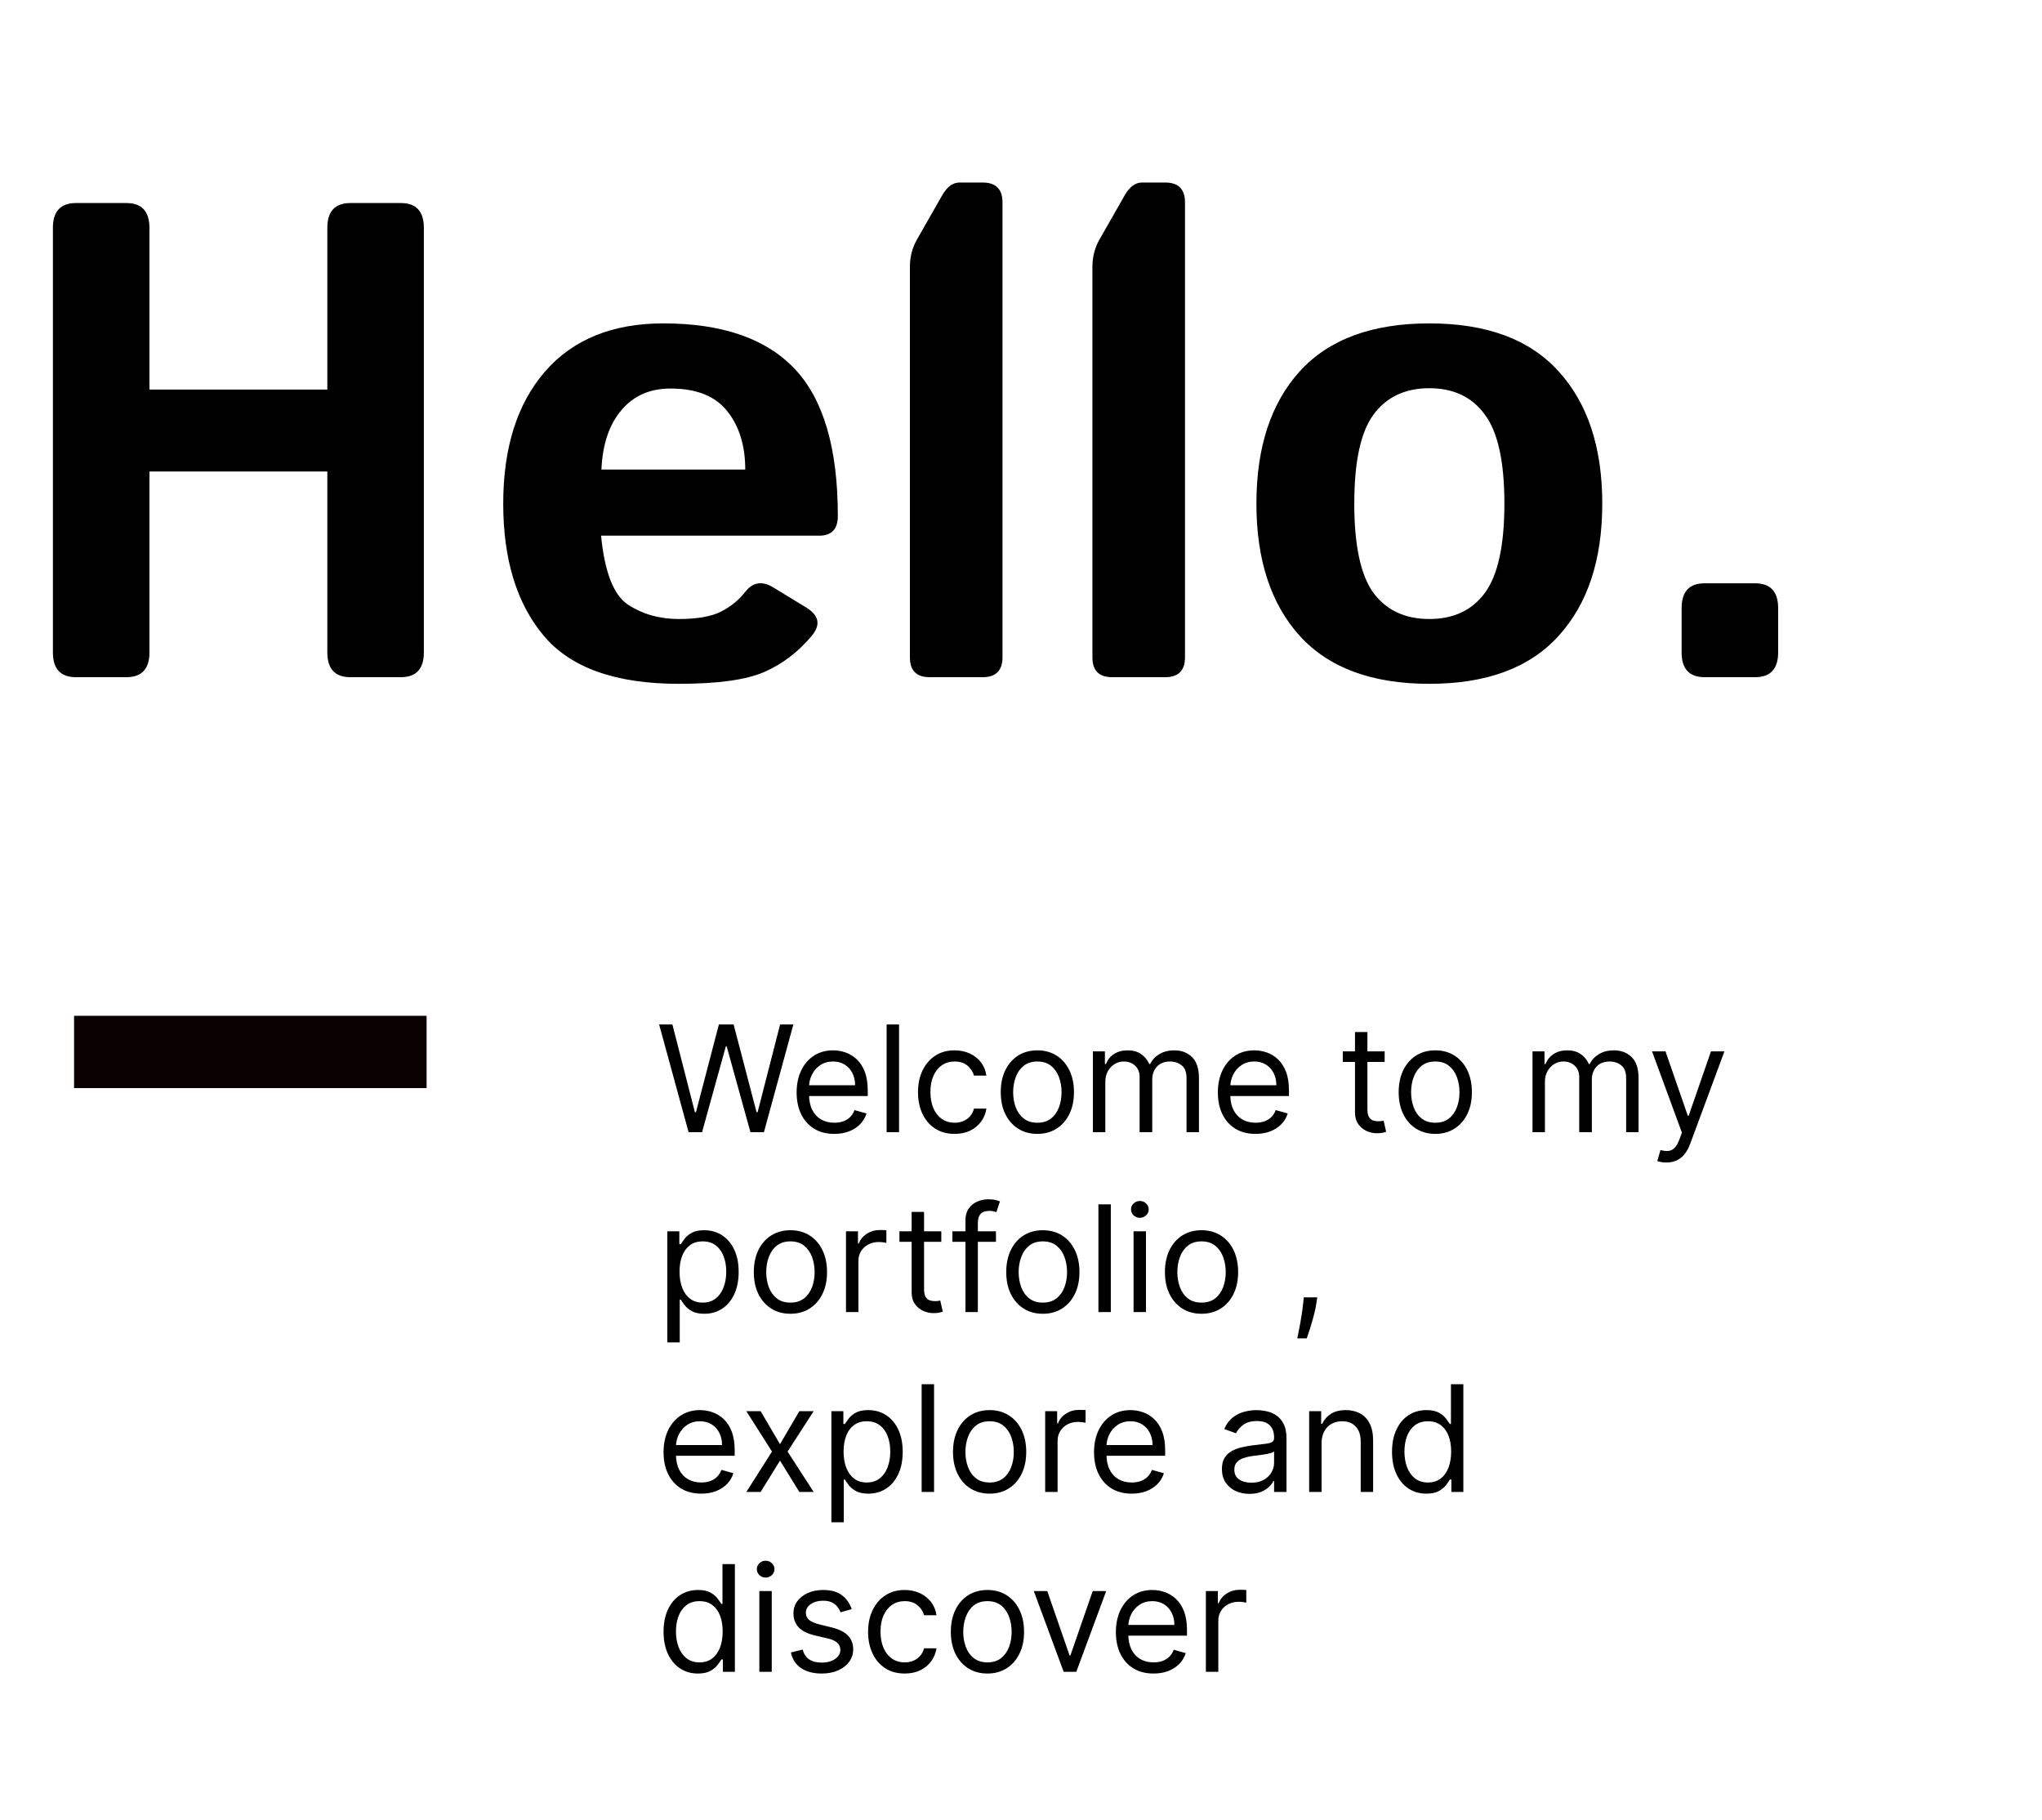 <svg width="193" height="172" viewBox="0 0 193 172" fill="none" xmlns="http://www.w3.org/2000/svg">
<path d="M65.082 107L62.298 96.818H63.551L65.679 105.111H65.778L67.946 96.818H69.338L71.506 105.111H71.605L73.733 96.818H74.986L72.202 107H70.929L68.682 98.886H68.602L66.355 107H65.082ZM78.854 107.159C78.118 107.159 77.483 106.997 76.95 106.672C76.419 106.344 76.01 105.886 75.722 105.3C75.437 104.71 75.294 104.024 75.294 103.241C75.294 102.459 75.437 101.77 75.722 101.173C76.01 100.573 76.411 100.106 76.925 99.771C77.442 99.433 78.045 99.264 78.734 99.264C79.132 99.264 79.525 99.331 79.913 99.463C80.3 99.596 80.653 99.811 80.972 100.109C81.29 100.404 81.543 100.795 81.732 101.283C81.921 101.77 82.016 102.37 82.016 103.082V103.58H76.129V102.565H80.822C80.822 102.134 80.736 101.75 80.564 101.412C80.395 101.074 80.153 100.807 79.838 100.612C79.526 100.416 79.159 100.318 78.734 100.318C78.267 100.318 77.863 100.434 77.521 100.666C77.183 100.895 76.923 101.193 76.741 101.561C76.558 101.929 76.467 102.323 76.467 102.744V103.42C76.467 103.997 76.567 104.486 76.766 104.887C76.968 105.285 77.248 105.588 77.606 105.797C77.964 106.002 78.38 106.105 78.854 106.105C79.162 106.105 79.44 106.062 79.689 105.976C79.941 105.886 80.158 105.754 80.34 105.578C80.522 105.399 80.663 105.177 80.763 104.912L81.896 105.23C81.777 105.615 81.576 105.953 81.295 106.244C81.013 106.533 80.665 106.758 80.251 106.92C79.836 107.08 79.371 107.159 78.854 107.159ZM84.974 96.818V107H83.8V96.818H84.974ZM90.225 107.159C89.509 107.159 88.893 106.99 88.376 106.652C87.859 106.314 87.461 105.848 87.182 105.255C86.904 104.662 86.765 103.984 86.765 103.222C86.765 102.446 86.907 101.762 87.192 101.168C87.481 100.572 87.882 100.106 88.395 99.771C88.912 99.433 89.516 99.264 90.205 99.264C90.742 99.264 91.226 99.364 91.657 99.562C92.088 99.761 92.441 100.04 92.716 100.398C92.991 100.756 93.162 101.173 93.228 101.651H92.055C91.965 101.303 91.766 100.994 91.458 100.726C91.153 100.454 90.742 100.318 90.225 100.318C89.768 100.318 89.367 100.437 89.022 100.676C88.68 100.911 88.414 101.245 88.221 101.675C88.032 102.103 87.938 102.605 87.938 103.182C87.938 103.772 88.031 104.286 88.216 104.723C88.405 105.161 88.671 105.5 89.012 105.742C89.357 105.984 89.761 106.105 90.225 106.105C90.53 106.105 90.807 106.052 91.055 105.946C91.304 105.84 91.514 105.688 91.687 105.489C91.859 105.29 91.982 105.051 92.055 104.773H93.228C93.162 105.223 92.998 105.629 92.736 105.991C92.477 106.349 92.134 106.634 91.707 106.846C91.282 107.055 90.788 107.159 90.225 107.159ZM98.045 107.159C97.356 107.159 96.751 106.995 96.231 106.667C95.714 106.339 95.309 105.88 95.018 105.29C94.729 104.7 94.585 104.01 94.585 103.222C94.585 102.426 94.729 101.732 95.018 101.138C95.309 100.545 95.714 100.085 96.231 99.756C96.751 99.428 97.356 99.264 98.045 99.264C98.735 99.264 99.338 99.428 99.855 99.756C100.375 100.085 100.78 100.545 101.068 101.138C101.36 101.732 101.506 102.426 101.506 103.222C101.506 104.01 101.36 104.7 101.068 105.29C100.78 105.88 100.375 106.339 99.855 106.667C99.338 106.995 98.735 107.159 98.045 107.159ZM98.045 106.105C98.569 106.105 99 105.971 99.338 105.702C99.676 105.434 99.926 105.081 100.089 104.643C100.251 104.206 100.332 103.732 100.332 103.222C100.332 102.711 100.251 102.236 100.089 101.795C99.926 101.354 99.676 100.998 99.338 100.726C99 100.454 98.569 100.318 98.045 100.318C97.522 100.318 97.091 100.454 96.753 100.726C96.415 100.998 96.164 101.354 96.002 101.795C95.84 102.236 95.758 102.711 95.758 103.222C95.758 103.732 95.84 104.206 96.002 104.643C96.164 105.081 96.415 105.434 96.753 105.702C97.091 105.971 97.522 106.105 98.045 106.105ZM103.297 107V99.364H104.43V100.557H104.529C104.689 100.149 104.945 99.833 105.3 99.607C105.655 99.379 106.081 99.264 106.578 99.264C107.082 99.264 107.501 99.379 107.836 99.607C108.174 99.833 108.437 100.149 108.626 100.557H108.706C108.901 100.162 109.194 99.849 109.586 99.617C109.977 99.382 110.446 99.264 110.993 99.264C111.675 99.264 112.234 99.478 112.668 99.906C113.102 100.33 113.319 100.991 113.319 101.889V107H112.146V101.889C112.146 101.326 111.992 100.923 111.684 100.681C111.375 100.439 111.012 100.318 110.595 100.318C110.058 100.318 109.642 100.481 109.347 100.805C109.052 101.127 108.904 101.535 108.904 102.028V107H107.711V101.77C107.711 101.336 107.57 100.986 107.289 100.721C107.007 100.452 106.644 100.318 106.2 100.318C105.895 100.318 105.61 100.399 105.345 100.562C105.083 100.724 104.871 100.95 104.708 101.238C104.549 101.523 104.47 101.853 104.47 102.227V107H103.297ZM118.666 107.159C117.93 107.159 117.296 106.997 116.762 106.672C116.232 106.344 115.822 105.886 115.534 105.3C115.249 104.71 115.107 104.024 115.107 103.241C115.107 102.459 115.249 101.77 115.534 101.173C115.822 100.573 116.223 100.106 116.737 99.771C117.254 99.433 117.857 99.264 118.547 99.264C118.945 99.264 119.337 99.331 119.725 99.463C120.113 99.596 120.466 99.811 120.784 100.109C121.102 100.404 121.356 100.795 121.545 101.283C121.734 101.77 121.828 102.37 121.828 103.082V103.58H115.942V102.565H120.635C120.635 102.134 120.549 101.75 120.376 101.412C120.207 101.074 119.965 100.807 119.651 100.612C119.339 100.416 118.971 100.318 118.547 100.318C118.08 100.318 117.675 100.434 117.334 100.666C116.996 100.895 116.736 101.193 116.553 101.561C116.371 101.929 116.28 102.323 116.28 102.744V103.42C116.28 103.997 116.379 104.486 116.578 104.887C116.78 105.285 117.06 105.588 117.418 105.797C117.776 106.002 118.192 106.105 118.666 106.105C118.974 106.105 119.253 106.062 119.501 105.976C119.753 105.886 119.97 105.754 120.153 105.578C120.335 105.399 120.476 105.177 120.575 104.912L121.709 105.23C121.589 105.615 121.389 105.953 121.107 106.244C120.826 106.533 120.478 106.758 120.063 106.92C119.649 107.08 119.183 107.159 118.666 107.159ZM130.871 99.364V100.358H126.914V99.364H130.871ZM128.067 97.534H129.241V104.812C129.241 105.144 129.289 105.393 129.385 105.558C129.484 105.721 129.61 105.83 129.763 105.886C129.919 105.939 130.083 105.966 130.255 105.966C130.384 105.966 130.49 105.959 130.573 105.946C130.656 105.929 130.722 105.916 130.772 105.906L131.011 106.96C130.931 106.99 130.82 107.02 130.678 107.05C130.535 107.083 130.354 107.099 130.136 107.099C129.804 107.099 129.479 107.028 129.161 106.886C128.846 106.743 128.585 106.526 128.376 106.234C128.17 105.943 128.067 105.575 128.067 105.131V97.534ZM135.657 107.159C134.967 107.159 134.362 106.995 133.842 106.667C133.325 106.339 132.921 105.88 132.629 105.29C132.341 104.7 132.196 104.01 132.196 103.222C132.196 102.426 132.341 101.732 132.629 101.138C132.921 100.545 133.325 100.085 133.842 99.756C134.362 99.428 134.967 99.264 135.657 99.264C136.346 99.264 136.949 99.428 137.466 99.756C137.987 100.085 138.391 100.545 138.679 101.138C138.971 101.732 139.117 102.426 139.117 103.222C139.117 104.01 138.971 104.7 138.679 105.29C138.391 105.88 137.987 106.339 137.466 106.667C136.949 106.995 136.346 107.159 135.657 107.159ZM135.657 106.105C136.18 106.105 136.611 105.971 136.949 105.702C137.287 105.434 137.538 105.081 137.7 104.643C137.862 104.206 137.944 103.732 137.944 103.222C137.944 102.711 137.862 102.236 137.7 101.795C137.538 101.354 137.287 100.998 136.949 100.726C136.611 100.454 136.18 100.318 135.657 100.318C135.133 100.318 134.702 100.454 134.364 100.726C134.026 100.998 133.776 101.354 133.613 101.795C133.451 102.236 133.37 102.711 133.37 103.222C133.37 103.732 133.451 104.206 133.613 104.643C133.776 105.081 134.026 105.434 134.364 105.702C134.702 105.971 135.133 106.105 135.657 106.105ZM144.845 107V99.364H145.979V100.557H146.078C146.237 100.149 146.494 99.833 146.849 99.607C147.204 99.379 147.629 99.264 148.127 99.264C148.63 99.264 149.05 99.379 149.384 99.607C149.722 99.833 149.986 100.149 150.175 100.557H150.254C150.45 100.162 150.743 99.849 151.134 99.617C151.526 99.382 151.994 99.264 152.541 99.264C153.224 99.264 153.783 99.478 154.217 99.906C154.651 100.33 154.868 100.991 154.868 101.889V107H153.695V101.889C153.695 101.326 153.541 100.923 153.232 100.681C152.924 100.439 152.561 100.318 152.144 100.318C151.607 100.318 151.191 100.481 150.896 100.805C150.601 101.127 150.453 101.535 150.453 102.028V107H149.26V101.77C149.26 101.336 149.119 100.986 148.838 100.721C148.556 100.452 148.193 100.318 147.749 100.318C147.444 100.318 147.159 100.399 146.894 100.562C146.632 100.724 146.42 100.95 146.257 101.238C146.098 101.523 146.019 101.853 146.019 102.227V107H144.845ZM157.496 109.864C157.297 109.864 157.119 109.847 156.964 109.814C156.808 109.784 156.7 109.754 156.64 109.724L156.939 108.69C157.224 108.763 157.476 108.79 157.694 108.77C157.913 108.75 158.107 108.652 158.276 108.477C158.448 108.304 158.606 108.024 158.748 107.636L158.967 107.04L156.143 99.364H157.416L159.524 105.449H159.604L161.711 99.364H162.984L159.743 108.114C159.597 108.508 159.416 108.835 159.201 109.093C158.985 109.355 158.735 109.549 158.45 109.675C158.168 109.801 157.85 109.864 157.496 109.864ZM63.074 126.864V116.364H64.207V117.577H64.347C64.433 117.444 64.552 117.275 64.704 117.07C64.86 116.861 65.082 116.675 65.371 116.513C65.662 116.347 66.057 116.264 66.554 116.264C67.197 116.264 67.764 116.425 68.254 116.746C68.745 117.068 69.128 117.524 69.403 118.114C69.678 118.704 69.815 119.4 69.815 120.202C69.815 121.01 69.678 121.711 69.403 122.305C69.128 122.895 68.746 123.352 68.259 123.677C67.772 123.998 67.21 124.159 66.574 124.159C66.083 124.159 65.691 124.078 65.396 123.915C65.101 123.75 64.874 123.562 64.715 123.354C64.555 123.142 64.433 122.966 64.347 122.827H64.247V126.864H63.074ZM64.227 120.182C64.227 120.759 64.312 121.267 64.481 121.708C64.65 122.146 64.897 122.489 65.222 122.737C65.546 122.982 65.944 123.105 66.415 123.105C66.905 123.105 67.315 122.976 67.643 122.717C67.974 122.455 68.223 122.104 68.388 121.663C68.558 121.219 68.642 120.725 68.642 120.182C68.642 119.645 68.559 119.161 68.394 118.73C68.231 118.296 67.984 117.953 67.653 117.701C67.325 117.446 66.912 117.318 66.415 117.318C65.938 117.318 65.537 117.439 65.212 117.681C64.887 117.92 64.642 118.254 64.476 118.685C64.31 119.113 64.227 119.612 64.227 120.182ZM74.707 124.159C74.018 124.159 73.413 123.995 72.893 123.667C72.376 123.339 71.971 122.88 71.68 122.29C71.391 121.7 71.247 121.01 71.247 120.222C71.247 119.426 71.391 118.732 71.68 118.138C71.971 117.545 72.376 117.085 72.893 116.756C73.413 116.428 74.018 116.264 74.707 116.264C75.397 116.264 76 116.428 76.517 116.756C77.037 117.085 77.442 117.545 77.73 118.138C78.022 118.732 78.168 119.426 78.168 120.222C78.168 121.01 78.022 121.7 77.73 122.29C77.442 122.88 77.037 123.339 76.517 123.667C76 123.995 75.397 124.159 74.707 124.159ZM74.707 123.105C75.231 123.105 75.662 122.971 76 122.702C76.338 122.434 76.588 122.081 76.751 121.643C76.913 121.206 76.994 120.732 76.994 120.222C76.994 119.711 76.913 119.236 76.751 118.795C76.588 118.354 76.338 117.998 76 117.726C75.662 117.454 75.231 117.318 74.707 117.318C74.184 117.318 73.753 117.454 73.415 117.726C73.077 117.998 72.826 118.354 72.664 118.795C72.502 119.236 72.421 119.711 72.421 120.222C72.421 120.732 72.502 121.206 72.664 121.643C72.826 122.081 73.077 122.434 73.415 122.702C73.753 122.971 74.184 123.105 74.707 123.105ZM79.959 124V116.364H81.092V117.517H81.172C81.311 117.139 81.563 116.833 81.927 116.597C82.292 116.362 82.703 116.244 83.16 116.244C83.246 116.244 83.354 116.246 83.484 116.249C83.613 116.253 83.71 116.258 83.777 116.264V117.457C83.737 117.447 83.646 117.433 83.503 117.413C83.364 117.389 83.217 117.378 83.061 117.378C82.69 117.378 82.358 117.456 82.067 117.612C81.778 117.764 81.549 117.976 81.38 118.248C81.215 118.516 81.132 118.823 81.132 119.168V124H79.959ZM88.967 116.364V117.358H85.01V116.364H88.967ZM86.163 114.534H87.337V121.812C87.337 122.144 87.385 122.393 87.481 122.558C87.58 122.721 87.706 122.83 87.859 122.886C88.014 122.939 88.178 122.966 88.351 122.966C88.48 122.966 88.586 122.959 88.669 122.946C88.752 122.929 88.818 122.916 88.868 122.906L89.106 123.96C89.027 123.99 88.916 124.02 88.773 124.05C88.631 124.083 88.45 124.099 88.231 124.099C87.9 124.099 87.575 124.028 87.257 123.886C86.942 123.743 86.68 123.526 86.471 123.234C86.266 122.943 86.163 122.575 86.163 122.131V114.534ZM94.133 116.364V117.358H90.016V116.364H94.133ZM91.249 124V115.31C91.249 114.872 91.352 114.508 91.557 114.216C91.763 113.924 92.03 113.705 92.358 113.56C92.686 113.414 93.032 113.341 93.397 113.341C93.685 113.341 93.921 113.364 94.103 113.411C94.285 113.457 94.421 113.5 94.51 113.54L94.172 114.554C94.113 114.534 94.03 114.509 93.924 114.479C93.821 114.45 93.685 114.435 93.516 114.435C93.128 114.435 92.848 114.532 92.676 114.728C92.507 114.924 92.422 115.21 92.422 115.588V124H91.249ZM98.565 124.159C97.875 124.159 97.27 123.995 96.75 123.667C96.233 123.339 95.829 122.88 95.537 122.29C95.249 121.7 95.105 121.01 95.105 120.222C95.105 119.426 95.249 118.732 95.537 118.138C95.829 117.545 96.233 117.085 96.75 116.756C97.27 116.428 97.875 116.264 98.565 116.264C99.254 116.264 99.857 116.428 100.374 116.756C100.895 117.085 101.299 117.545 101.588 118.138C101.879 118.732 102.025 119.426 102.025 120.222C102.025 121.01 101.879 121.7 101.588 122.29C101.299 122.88 100.895 123.339 100.374 123.667C99.857 123.995 99.254 124.159 98.565 124.159ZM98.565 123.105C99.088 123.105 99.519 122.971 99.857 122.702C100.195 122.434 100.446 122.081 100.608 121.643C100.771 121.206 100.852 120.732 100.852 120.222C100.852 119.711 100.771 119.236 100.608 118.795C100.446 118.354 100.195 117.998 99.857 117.726C99.519 117.454 99.088 117.318 98.565 117.318C98.041 117.318 97.61 117.454 97.272 117.726C96.934 117.998 96.684 118.354 96.522 118.795C96.359 119.236 96.278 119.711 96.278 120.222C96.278 120.732 96.359 121.206 96.522 121.643C96.684 122.081 96.934 122.434 97.272 122.702C97.61 122.971 98.041 123.105 98.565 123.105ZM104.989 113.818V124H103.816V113.818H104.989ZM107.138 124V116.364H108.312V124H107.138ZM107.735 115.091C107.506 115.091 107.309 115.013 107.143 114.857C106.981 114.701 106.9 114.514 106.9 114.295C106.9 114.077 106.981 113.889 107.143 113.734C107.309 113.578 107.506 113.5 107.735 113.5C107.964 113.5 108.159 113.578 108.322 113.734C108.487 113.889 108.57 114.077 108.57 114.295C108.57 114.514 108.487 114.701 108.322 114.857C108.159 115.013 107.964 115.091 107.735 115.091ZM113.563 124.159C112.873 124.159 112.269 123.995 111.748 123.667C111.231 123.339 110.827 122.88 110.535 122.29C110.247 121.7 110.103 121.01 110.103 120.222C110.103 119.426 110.247 118.732 110.535 118.138C110.827 117.545 111.231 117.085 111.748 116.756C112.269 116.428 112.873 116.264 113.563 116.264C114.252 116.264 114.855 116.428 115.373 116.756C115.893 117.085 116.297 117.545 116.586 118.138C116.877 118.732 117.023 119.426 117.023 120.222C117.023 121.01 116.877 121.7 116.586 122.29C116.297 122.88 115.893 123.339 115.373 123.667C114.855 123.995 114.252 124.159 113.563 124.159ZM113.563 123.105C114.087 123.105 114.517 122.971 114.855 122.702C115.194 122.434 115.444 122.081 115.606 121.643C115.769 121.206 115.85 120.732 115.85 120.222C115.85 119.711 115.769 119.236 115.606 118.795C115.444 118.354 115.194 117.998 114.855 117.726C114.517 117.454 114.087 117.318 113.563 117.318C113.039 117.318 112.608 117.454 112.27 117.726C111.932 117.998 111.682 118.354 111.52 118.795C111.357 119.236 111.276 119.711 111.276 120.222C111.276 120.732 111.357 121.206 111.52 121.643C111.682 122.081 111.932 122.434 112.27 122.702C112.608 122.971 113.039 123.105 113.563 123.105ZM124.502 122.608L124.422 123.145C124.366 123.523 124.28 123.927 124.164 124.358C124.051 124.789 123.933 125.195 123.811 125.576C123.688 125.957 123.587 126.26 123.507 126.486H122.612C122.655 126.274 122.712 125.994 122.781 125.646C122.851 125.298 122.921 124.908 122.99 124.477C123.063 124.05 123.123 123.612 123.169 123.165L123.229 122.608H124.502ZM66.276 141.159C65.54 141.159 64.905 140.997 64.371 140.672C63.841 140.344 63.432 139.886 63.144 139.3C62.858 138.71 62.716 138.024 62.716 137.241C62.716 136.459 62.858 135.77 63.144 135.173C63.432 134.573 63.833 134.106 64.347 133.771C64.864 133.433 65.467 133.264 66.156 133.264C66.554 133.264 66.947 133.33 67.335 133.463C67.722 133.596 68.075 133.811 68.394 134.109C68.712 134.404 68.965 134.795 69.154 135.283C69.343 135.77 69.438 136.37 69.438 137.082V137.58H63.551V136.565H68.244C68.244 136.134 68.158 135.75 67.986 135.412C67.817 135.074 67.575 134.807 67.26 134.612C66.948 134.416 66.581 134.318 66.156 134.318C65.689 134.318 65.285 134.434 64.943 134.666C64.605 134.895 64.345 135.193 64.163 135.561C63.98 135.929 63.889 136.323 63.889 136.744V137.42C63.889 137.997 63.989 138.486 64.188 138.887C64.39 139.285 64.67 139.588 65.028 139.797C65.386 140.002 65.802 140.105 66.276 140.105C66.584 140.105 66.862 140.062 67.111 139.976C67.363 139.886 67.58 139.754 67.762 139.578C67.944 139.399 68.085 139.177 68.185 138.912L69.318 139.23C69.199 139.615 68.998 139.953 68.717 140.244C68.435 140.533 68.087 140.758 67.673 140.92C67.258 141.08 66.793 141.159 66.276 141.159ZM71.892 133.364L73.722 136.486L75.551 133.364H76.904L74.438 137.182L76.904 141H75.551L73.722 138.037L71.892 141H70.54L72.966 137.182L70.54 133.364H71.892ZM78.578 143.864V133.364H79.711V134.577H79.85C79.937 134.444 80.056 134.275 80.209 134.07C80.364 133.861 80.586 133.675 80.875 133.513C81.166 133.347 81.561 133.264 82.058 133.264C82.701 133.264 83.268 133.425 83.758 133.746C84.249 134.068 84.632 134.524 84.907 135.114C85.182 135.704 85.319 136.4 85.319 137.202C85.319 138.01 85.182 138.711 84.907 139.305C84.632 139.895 84.25 140.352 83.763 140.677C83.276 140.998 82.714 141.159 82.078 141.159C81.587 141.159 81.195 141.078 80.9 140.915C80.605 140.75 80.377 140.562 80.218 140.354C80.059 140.142 79.937 139.966 79.85 139.827H79.751V143.864H78.578ZM79.731 137.182C79.731 137.759 79.816 138.267 79.985 138.708C80.154 139.146 80.401 139.489 80.725 139.737C81.05 139.982 81.448 140.105 81.919 140.105C82.409 140.105 82.819 139.976 83.147 139.717C83.478 139.455 83.727 139.104 83.892 138.663C84.061 138.219 84.146 137.725 84.146 137.182C84.146 136.645 84.063 136.161 83.897 135.73C83.735 135.296 83.488 134.953 83.157 134.701C82.829 134.446 82.416 134.318 81.919 134.318C81.441 134.318 81.04 134.439 80.716 134.681C80.391 134.92 80.145 135.254 79.98 135.685C79.814 136.113 79.731 136.612 79.731 137.182ZM88.282 130.818V141H87.109V130.818H88.282ZM93.534 141.159C92.844 141.159 92.239 140.995 91.719 140.667C91.202 140.339 90.797 139.88 90.506 139.29C90.218 138.7 90.073 138.01 90.073 137.222C90.073 136.426 90.218 135.732 90.506 135.138C90.797 134.545 91.202 134.085 91.719 133.756C92.239 133.428 92.844 133.264 93.534 133.264C94.223 133.264 94.826 133.428 95.343 133.756C95.864 134.085 96.268 134.545 96.556 135.138C96.848 135.732 96.994 136.426 96.994 137.222C96.994 138.01 96.848 138.7 96.556 139.29C96.268 139.88 95.864 140.339 95.343 140.667C94.826 140.995 94.223 141.159 93.534 141.159ZM93.534 140.105C94.057 140.105 94.488 139.971 94.826 139.702C95.164 139.434 95.415 139.081 95.577 138.643C95.739 138.206 95.82 137.732 95.82 137.222C95.82 136.711 95.739 136.236 95.577 135.795C95.415 135.354 95.164 134.998 94.826 134.726C94.488 134.454 94.057 134.318 93.534 134.318C93.01 134.318 92.579 134.454 92.241 134.726C91.903 134.998 91.653 135.354 91.49 135.795C91.328 136.236 91.247 136.711 91.247 137.222C91.247 137.732 91.328 138.206 91.49 138.643C91.653 139.081 91.903 139.434 92.241 139.702C92.579 139.971 93.01 140.105 93.534 140.105ZM98.785 141V133.364H99.918V134.517H99.998C100.137 134.139 100.389 133.833 100.754 133.597C101.118 133.362 101.529 133.244 101.987 133.244C102.073 133.244 102.18 133.246 102.31 133.249C102.439 133.253 102.537 133.258 102.603 133.264V134.457C102.563 134.447 102.472 134.433 102.33 134.413C102.19 134.389 102.043 134.378 101.887 134.378C101.516 134.378 101.184 134.456 100.893 134.612C100.604 134.764 100.376 134.976 100.207 135.248C100.041 135.516 99.958 135.823 99.958 136.168V141H98.785ZM106.963 141.159C106.227 141.159 105.593 140.997 105.059 140.672C104.529 140.344 104.119 139.886 103.831 139.3C103.546 138.71 103.403 138.024 103.403 137.241C103.403 136.459 103.546 135.77 103.831 135.173C104.119 134.573 104.52 134.106 105.034 133.771C105.551 133.433 106.154 133.264 106.844 133.264C107.241 133.264 107.634 133.33 108.022 133.463C108.41 133.596 108.763 133.811 109.081 134.109C109.399 134.404 109.653 134.795 109.842 135.283C110.031 135.77 110.125 136.37 110.125 137.082V137.58H104.239V136.565H108.932C108.932 136.134 108.846 135.75 108.673 135.412C108.504 135.074 108.262 134.807 107.947 134.612C107.636 134.416 107.268 134.318 106.844 134.318C106.376 134.318 105.972 134.434 105.631 134.666C105.293 134.895 105.032 135.193 104.85 135.561C104.668 135.929 104.577 136.323 104.577 136.744V137.42C104.577 137.997 104.676 138.486 104.875 138.887C105.077 139.285 105.357 139.588 105.715 139.797C106.073 140.002 106.489 140.105 106.963 140.105C107.271 140.105 107.55 140.062 107.798 139.976C108.05 139.886 108.267 139.754 108.45 139.578C108.632 139.399 108.773 139.177 108.872 138.912L110.006 139.23C109.886 139.615 109.686 139.953 109.404 140.244C109.122 140.533 108.774 140.758 108.36 140.92C107.946 141.08 107.48 141.159 106.963 141.159ZM118.094 141.179C117.611 141.179 117.171 141.088 116.777 140.906C116.383 140.72 116.069 140.453 115.837 140.105C115.605 139.754 115.489 139.33 115.489 138.832C115.489 138.395 115.576 138.04 115.748 137.768C115.92 137.493 116.151 137.278 116.439 137.122C116.727 136.966 117.045 136.85 117.393 136.774C117.745 136.695 118.098 136.632 118.452 136.585C118.916 136.526 119.293 136.481 119.581 136.451C119.873 136.418 120.085 136.363 120.217 136.287C120.353 136.211 120.421 136.078 120.421 135.889V135.849C120.421 135.359 120.287 134.978 120.018 134.706C119.753 134.434 119.351 134.298 118.81 134.298C118.25 134.298 117.811 134.421 117.493 134.666C117.175 134.911 116.951 135.173 116.822 135.452L115.708 135.054C115.907 134.59 116.172 134.229 116.504 133.97C116.838 133.708 117.203 133.526 117.597 133.423C117.995 133.317 118.386 133.264 118.771 133.264C119.016 133.264 119.298 133.294 119.616 133.354C119.937 133.41 120.247 133.528 120.545 133.707C120.847 133.886 121.097 134.156 121.296 134.517C121.495 134.878 121.594 135.362 121.594 135.969V141H120.421V139.966H120.362C120.282 140.132 120.149 140.309 119.964 140.498C119.778 140.687 119.531 140.848 119.223 140.98C118.915 141.113 118.539 141.179 118.094 141.179ZM118.273 140.125C118.737 140.125 119.129 140.034 119.447 139.852C119.768 139.669 120.01 139.434 120.173 139.146C120.338 138.857 120.421 138.554 120.421 138.236V137.162C120.371 137.222 120.262 137.276 120.093 137.326C119.927 137.372 119.735 137.414 119.516 137.45C119.301 137.483 119.09 137.513 118.885 137.54C118.683 137.563 118.519 137.583 118.393 137.599C118.088 137.639 117.803 137.704 117.538 137.793C117.276 137.879 117.064 138.01 116.901 138.186C116.742 138.358 116.663 138.594 116.663 138.892C116.663 139.3 116.813 139.608 117.115 139.817C117.42 140.022 117.806 140.125 118.273 140.125ZM124.909 136.406V141H123.736V133.364H124.869V134.557H124.969C125.148 134.169 125.42 133.857 125.784 133.622C126.149 133.384 126.619 133.264 127.196 133.264C127.713 133.264 128.166 133.37 128.553 133.582C128.941 133.791 129.243 134.109 129.458 134.537C129.674 134.961 129.781 135.498 129.781 136.148V141H128.608V136.227C128.608 135.627 128.452 135.16 128.141 134.825C127.829 134.487 127.402 134.318 126.858 134.318C126.484 134.318 126.149 134.399 125.854 134.562C125.562 134.724 125.332 134.961 125.163 135.273C124.994 135.584 124.909 135.962 124.909 136.406ZM134.809 141.159C134.173 141.159 133.611 140.998 133.124 140.677C132.636 140.352 132.255 139.895 131.98 139.305C131.705 138.711 131.567 138.01 131.567 137.202C131.567 136.4 131.705 135.704 131.98 135.114C132.255 134.524 132.638 134.068 133.129 133.746C133.619 133.425 134.186 133.264 134.829 133.264C135.326 133.264 135.719 133.347 136.007 133.513C136.299 133.675 136.521 133.861 136.673 134.07C136.829 134.275 136.95 134.444 137.036 134.577H137.136V130.818H138.309V141H137.175V139.827H137.036C136.95 139.966 136.827 140.142 136.668 140.354C136.509 140.562 136.282 140.75 135.987 140.915C135.692 141.078 135.299 141.159 134.809 141.159ZM134.968 140.105C135.439 140.105 135.836 139.982 136.161 139.737C136.486 139.489 136.733 139.146 136.902 138.708C137.071 138.267 137.156 137.759 137.156 137.182C137.156 136.612 137.073 136.113 136.907 135.685C136.741 135.254 136.496 134.92 136.171 134.681C135.846 134.439 135.445 134.318 134.968 134.318C134.471 134.318 134.057 134.446 133.725 134.701C133.397 134.953 133.15 135.296 132.984 135.73C132.822 136.161 132.741 136.645 132.741 137.182C132.741 137.725 132.824 138.219 132.989 138.663C133.158 139.104 133.407 139.455 133.735 139.717C134.067 139.976 134.478 140.105 134.968 140.105ZM65.957 158.159C65.321 158.159 64.759 157.998 64.272 157.677C63.785 157.352 63.404 156.895 63.129 156.305C62.853 155.711 62.716 155.01 62.716 154.202C62.716 153.4 62.853 152.704 63.129 152.114C63.404 151.524 63.786 151.068 64.277 150.746C64.767 150.425 65.334 150.264 65.977 150.264C66.474 150.264 66.867 150.347 67.156 150.513C67.447 150.675 67.669 150.861 67.822 151.07C67.978 151.275 68.099 151.444 68.185 151.577H68.284V147.818H69.457V158H68.324V156.827H68.185C68.099 156.966 67.976 157.142 67.817 157.354C67.658 157.562 67.431 157.75 67.136 157.915C66.841 158.078 66.448 158.159 65.957 158.159ZM66.117 157.105C66.587 157.105 66.985 156.982 67.31 156.737C67.635 156.489 67.881 156.146 68.05 155.708C68.219 155.267 68.304 154.759 68.304 154.182C68.304 153.612 68.221 153.113 68.055 152.685C67.89 152.254 67.644 151.92 67.32 151.681C66.995 151.439 66.594 151.318 66.117 151.318C65.619 151.318 65.205 151.446 64.874 151.701C64.546 151.953 64.299 152.296 64.133 152.73C63.97 153.161 63.889 153.645 63.889 154.182C63.889 154.725 63.972 155.219 64.138 155.663C64.307 156.104 64.555 156.455 64.883 156.717C65.215 156.976 65.626 157.105 66.117 157.105ZM71.769 158V150.364H72.942V158H71.769ZM72.366 149.091C72.137 149.091 71.94 149.013 71.774 148.857C71.612 148.701 71.531 148.514 71.531 148.295C71.531 148.077 71.612 147.889 71.774 147.734C71.94 147.578 72.137 147.5 72.366 147.5C72.594 147.5 72.79 147.578 72.952 147.734C73.118 147.889 73.201 148.077 73.201 148.295C73.201 148.514 73.118 148.701 72.952 148.857C72.79 149.013 72.594 149.091 72.366 149.091ZM80.501 152.074L79.447 152.372C79.38 152.196 79.282 152.026 79.153 151.86C79.027 151.691 78.855 151.552 78.636 151.442C78.417 151.333 78.137 151.278 77.796 151.278C77.329 151.278 76.939 151.386 76.628 151.602C76.319 151.814 76.165 152.084 76.165 152.412C76.165 152.704 76.271 152.934 76.484 153.103C76.696 153.272 77.027 153.413 77.478 153.526L78.611 153.804C79.294 153.97 79.803 154.223 80.138 154.565C80.472 154.903 80.64 155.339 80.64 155.872C80.64 156.31 80.514 156.701 80.262 157.045C80.013 157.39 79.665 157.662 79.218 157.861C78.77 158.06 78.25 158.159 77.657 158.159C76.878 158.159 76.233 157.99 75.723 157.652C75.212 157.314 74.889 156.82 74.753 156.17L75.867 155.892C75.973 156.303 76.174 156.611 76.469 156.817C76.767 157.022 77.156 157.125 77.637 157.125C78.184 157.125 78.618 157.009 78.939 156.777C79.264 156.542 79.427 156.26 79.427 155.932C79.427 155.667 79.334 155.445 79.148 155.266C78.963 155.083 78.678 154.947 78.293 154.858L77.02 154.56C76.321 154.394 75.807 154.137 75.479 153.789C75.154 153.438 74.992 152.999 74.992 152.472C74.992 152.041 75.113 151.66 75.355 151.328C75.6 150.997 75.933 150.737 76.354 150.548C76.778 150.359 77.259 150.264 77.796 150.264C78.552 150.264 79.145 150.43 79.576 150.761C80.01 151.093 80.318 151.53 80.501 152.074ZM85.508 158.159C84.792 158.159 84.176 157.99 83.659 157.652C83.142 157.314 82.744 156.848 82.466 156.255C82.187 155.662 82.048 154.984 82.048 154.222C82.048 153.446 82.191 152.762 82.475 152.168C82.764 151.572 83.165 151.106 83.679 150.771C84.196 150.433 84.799 150.264 85.488 150.264C86.025 150.264 86.509 150.364 86.94 150.562C87.371 150.761 87.724 151.04 87.999 151.398C88.274 151.756 88.445 152.173 88.511 152.651H87.338C87.248 152.303 87.049 151.994 86.741 151.726C86.436 151.454 86.025 151.318 85.508 151.318C85.051 151.318 84.65 151.437 84.305 151.676C83.964 151.911 83.697 152.245 83.505 152.675C83.316 153.103 83.221 153.605 83.221 154.182C83.221 154.772 83.314 155.286 83.5 155.723C83.689 156.161 83.954 156.5 84.295 156.742C84.64 156.984 85.044 157.105 85.508 157.105C85.813 157.105 86.09 157.052 86.338 156.946C86.587 156.84 86.797 156.688 86.97 156.489C87.142 156.29 87.265 156.051 87.338 155.773H88.511C88.445 156.223 88.281 156.629 88.019 156.991C87.76 157.349 87.417 157.634 86.99 157.846C86.566 158.055 86.072 158.159 85.508 158.159ZM93.329 158.159C92.639 158.159 92.034 157.995 91.514 157.667C90.997 157.339 90.592 156.88 90.301 156.29C90.012 155.7 89.868 155.01 89.868 154.222C89.868 153.426 90.012 152.732 90.301 152.138C90.592 151.545 90.997 151.085 91.514 150.756C92.034 150.428 92.639 150.264 93.329 150.264C94.018 150.264 94.621 150.428 95.138 150.756C95.659 151.085 96.063 151.545 96.351 152.138C96.643 152.732 96.789 153.426 96.789 154.222C96.789 155.01 96.643 155.7 96.351 156.29C96.063 156.88 95.659 157.339 95.138 157.667C94.621 157.995 94.018 158.159 93.329 158.159ZM93.329 157.105C93.852 157.105 94.283 156.971 94.621 156.702C94.959 156.434 95.209 156.081 95.372 155.643C95.534 155.206 95.615 154.732 95.615 154.222C95.615 153.711 95.534 153.236 95.372 152.795C95.209 152.354 94.959 151.998 94.621 151.726C94.283 151.454 93.852 151.318 93.329 151.318C92.805 151.318 92.374 151.454 92.036 151.726C91.698 151.998 91.448 152.354 91.285 152.795C91.123 153.236 91.041 153.711 91.041 154.222C91.041 154.732 91.123 155.206 91.285 155.643C91.448 156.081 91.698 156.434 92.036 156.702C92.374 156.971 92.805 157.105 93.329 157.105ZM104.551 150.364L101.727 158H100.534L97.71 150.364H98.982L101.09 156.449H101.17L103.278 150.364H104.551ZM109.028 158.159C108.292 158.159 107.657 157.997 107.123 157.672C106.593 157.344 106.184 156.886 105.895 156.3C105.61 155.71 105.468 155.024 105.468 154.241C105.468 153.459 105.61 152.77 105.895 152.173C106.184 151.573 106.585 151.106 107.099 150.771C107.616 150.433 108.219 150.264 108.908 150.264C109.306 150.264 109.699 150.33 110.086 150.463C110.474 150.596 110.827 150.811 111.145 151.109C111.464 151.404 111.717 151.795 111.906 152.283C112.095 152.77 112.189 153.37 112.189 154.082V154.58H106.303V153.565H110.996C110.996 153.134 110.91 152.75 110.738 152.412C110.569 152.074 110.327 151.807 110.012 151.612C109.7 151.416 109.332 151.318 108.908 151.318C108.441 151.318 108.037 151.434 107.695 151.666C107.357 151.895 107.097 152.193 106.915 152.561C106.732 152.929 106.641 153.323 106.641 153.744V154.42C106.641 154.997 106.741 155.486 106.939 155.887C107.142 156.285 107.422 156.588 107.78 156.797C108.138 157.002 108.554 157.105 109.028 157.105C109.336 157.105 109.614 157.062 109.863 156.976C110.115 156.886 110.332 156.754 110.514 156.578C110.696 156.399 110.837 156.177 110.937 155.912L112.07 156.23C111.951 156.615 111.75 156.953 111.469 157.244C111.187 157.533 110.839 157.758 110.425 157.92C110.01 158.08 109.545 158.159 109.028 158.159ZM113.974 158V150.364H115.108V151.517H115.187C115.327 151.139 115.578 150.833 115.943 150.597C116.308 150.362 116.719 150.244 117.176 150.244C117.262 150.244 117.37 150.246 117.499 150.249C117.628 150.253 117.726 150.258 117.792 150.264V151.457C117.753 151.447 117.662 151.433 117.519 151.413C117.38 151.389 117.232 151.378 117.077 151.378C116.705 151.378 116.374 151.456 116.082 151.612C115.794 151.764 115.565 151.976 115.396 152.248C115.23 152.516 115.148 152.823 115.148 153.168V158H113.974Z" fill="black"/>
<path d="M7.188 64C5.729 64 5 63.219 5 61.656V21.531C5 19.969 5.729 19.188 7.188 19.188H11.938C13.396 19.188 14.125 19.969 14.125 21.531V36.812H30.938V21.531C30.938 19.969 31.667 19.188 33.125 19.188H37.875C39.333 19.188 40.062 19.969 40.062 21.531V61.656C40.062 63.219 39.333 64 37.875 64H33.125C31.667 64 30.938 63.219 30.938 61.656V44.562H14.125V61.656C14.125 63.219 13.396 64 11.938 64H7.188ZM47.562 47.594C47.562 42.323 48.875 38.167 51.5 35.125C54.146 32.083 57.875 30.562 62.688 30.562C68.271 30.562 72.417 32 75.125 34.875C77.833 37.75 79.188 42.375 79.188 48.75C79.188 50 78.604 50.625 77.438 50.625H56.812C57.146 54.083 58 56.26 59.375 57.156C60.75 58.052 62.344 58.5 64.156 58.5C65.885 58.5 67.208 58.271 68.125 57.812C69.042 57.354 69.812 56.729 70.438 55.938C71.146 55.021 72.021 54.875 73.062 55.5L76.188 57.406C77.417 58.156 77.594 59.052 76.719 60.094C75.448 61.615 73.958 62.75 72.25 63.5C70.542 64.25 67.844 64.625 64.156 64.625C58.177 64.625 53.917 63.104 51.375 60.062C48.833 57.021 47.562 52.865 47.562 47.594ZM56.844 44.375H70.438C70.438 42.125 69.875 40.292 68.75 38.875C67.625 37.438 65.833 36.719 63.375 36.719C61.417 36.719 59.865 37.406 58.719 38.781C57.573 40.135 56.948 42 56.844 44.375ZM87.875 64C86.625 64 86 63.375 86 62.125V25.219C86 24.281 86.219 23.427 86.656 22.656L89.062 18.438C89.521 17.646 90.062 17.25 90.688 17.25H92.875C94.125 17.25 94.75 17.875 94.75 19.125V62.125C94.75 63.375 94.125 64 92.875 64H87.875ZM105.125 64C103.875 64 103.25 63.375 103.25 62.125V25.219C103.25 24.281 103.469 23.427 103.906 22.656L106.312 18.438C106.771 17.646 107.312 17.25 107.938 17.25H110.125C111.375 17.25 112 17.875 112 19.125V62.125C112 63.375 111.375 64 110.125 64H105.125ZM118.75 47.594C118.75 42.281 120.115 38.115 122.844 35.094C125.594 32.073 129.677 30.562 135.094 30.562C140.51 30.562 144.583 32.073 147.312 35.094C150.062 38.115 151.438 42.281 151.438 47.594C151.438 52.906 150.062 57.073 147.312 60.094C144.583 63.115 140.51 64.625 135.094 64.625C129.677 64.625 125.594 63.115 122.844 60.094C120.115 57.073 118.75 52.906 118.75 47.594ZM128 47.594C128 51.552 128.604 54.365 129.812 56.031C131.042 57.677 132.802 58.5 135.094 58.5C137.385 58.5 139.135 57.677 140.344 56.031C141.573 54.365 142.188 51.552 142.188 47.594C142.188 43.635 141.573 40.833 140.344 39.188C139.135 37.521 137.385 36.688 135.094 36.688C132.802 36.688 131.042 37.521 129.812 39.188C128.604 40.833 128 43.635 128 47.594ZM161.125 64C159.667 64 158.938 63.219 158.938 61.656V57.469C158.938 55.906 159.667 55.125 161.125 55.125H165.875C167.333 55.125 168.062 55.906 168.062 57.469V61.656C168.062 63.219 167.333 64 165.875 64H161.125Z" fill="black"/>
<path d="M7 96H40.32V102.832H7V96Z" fill="#0B0000"/>
</svg>
